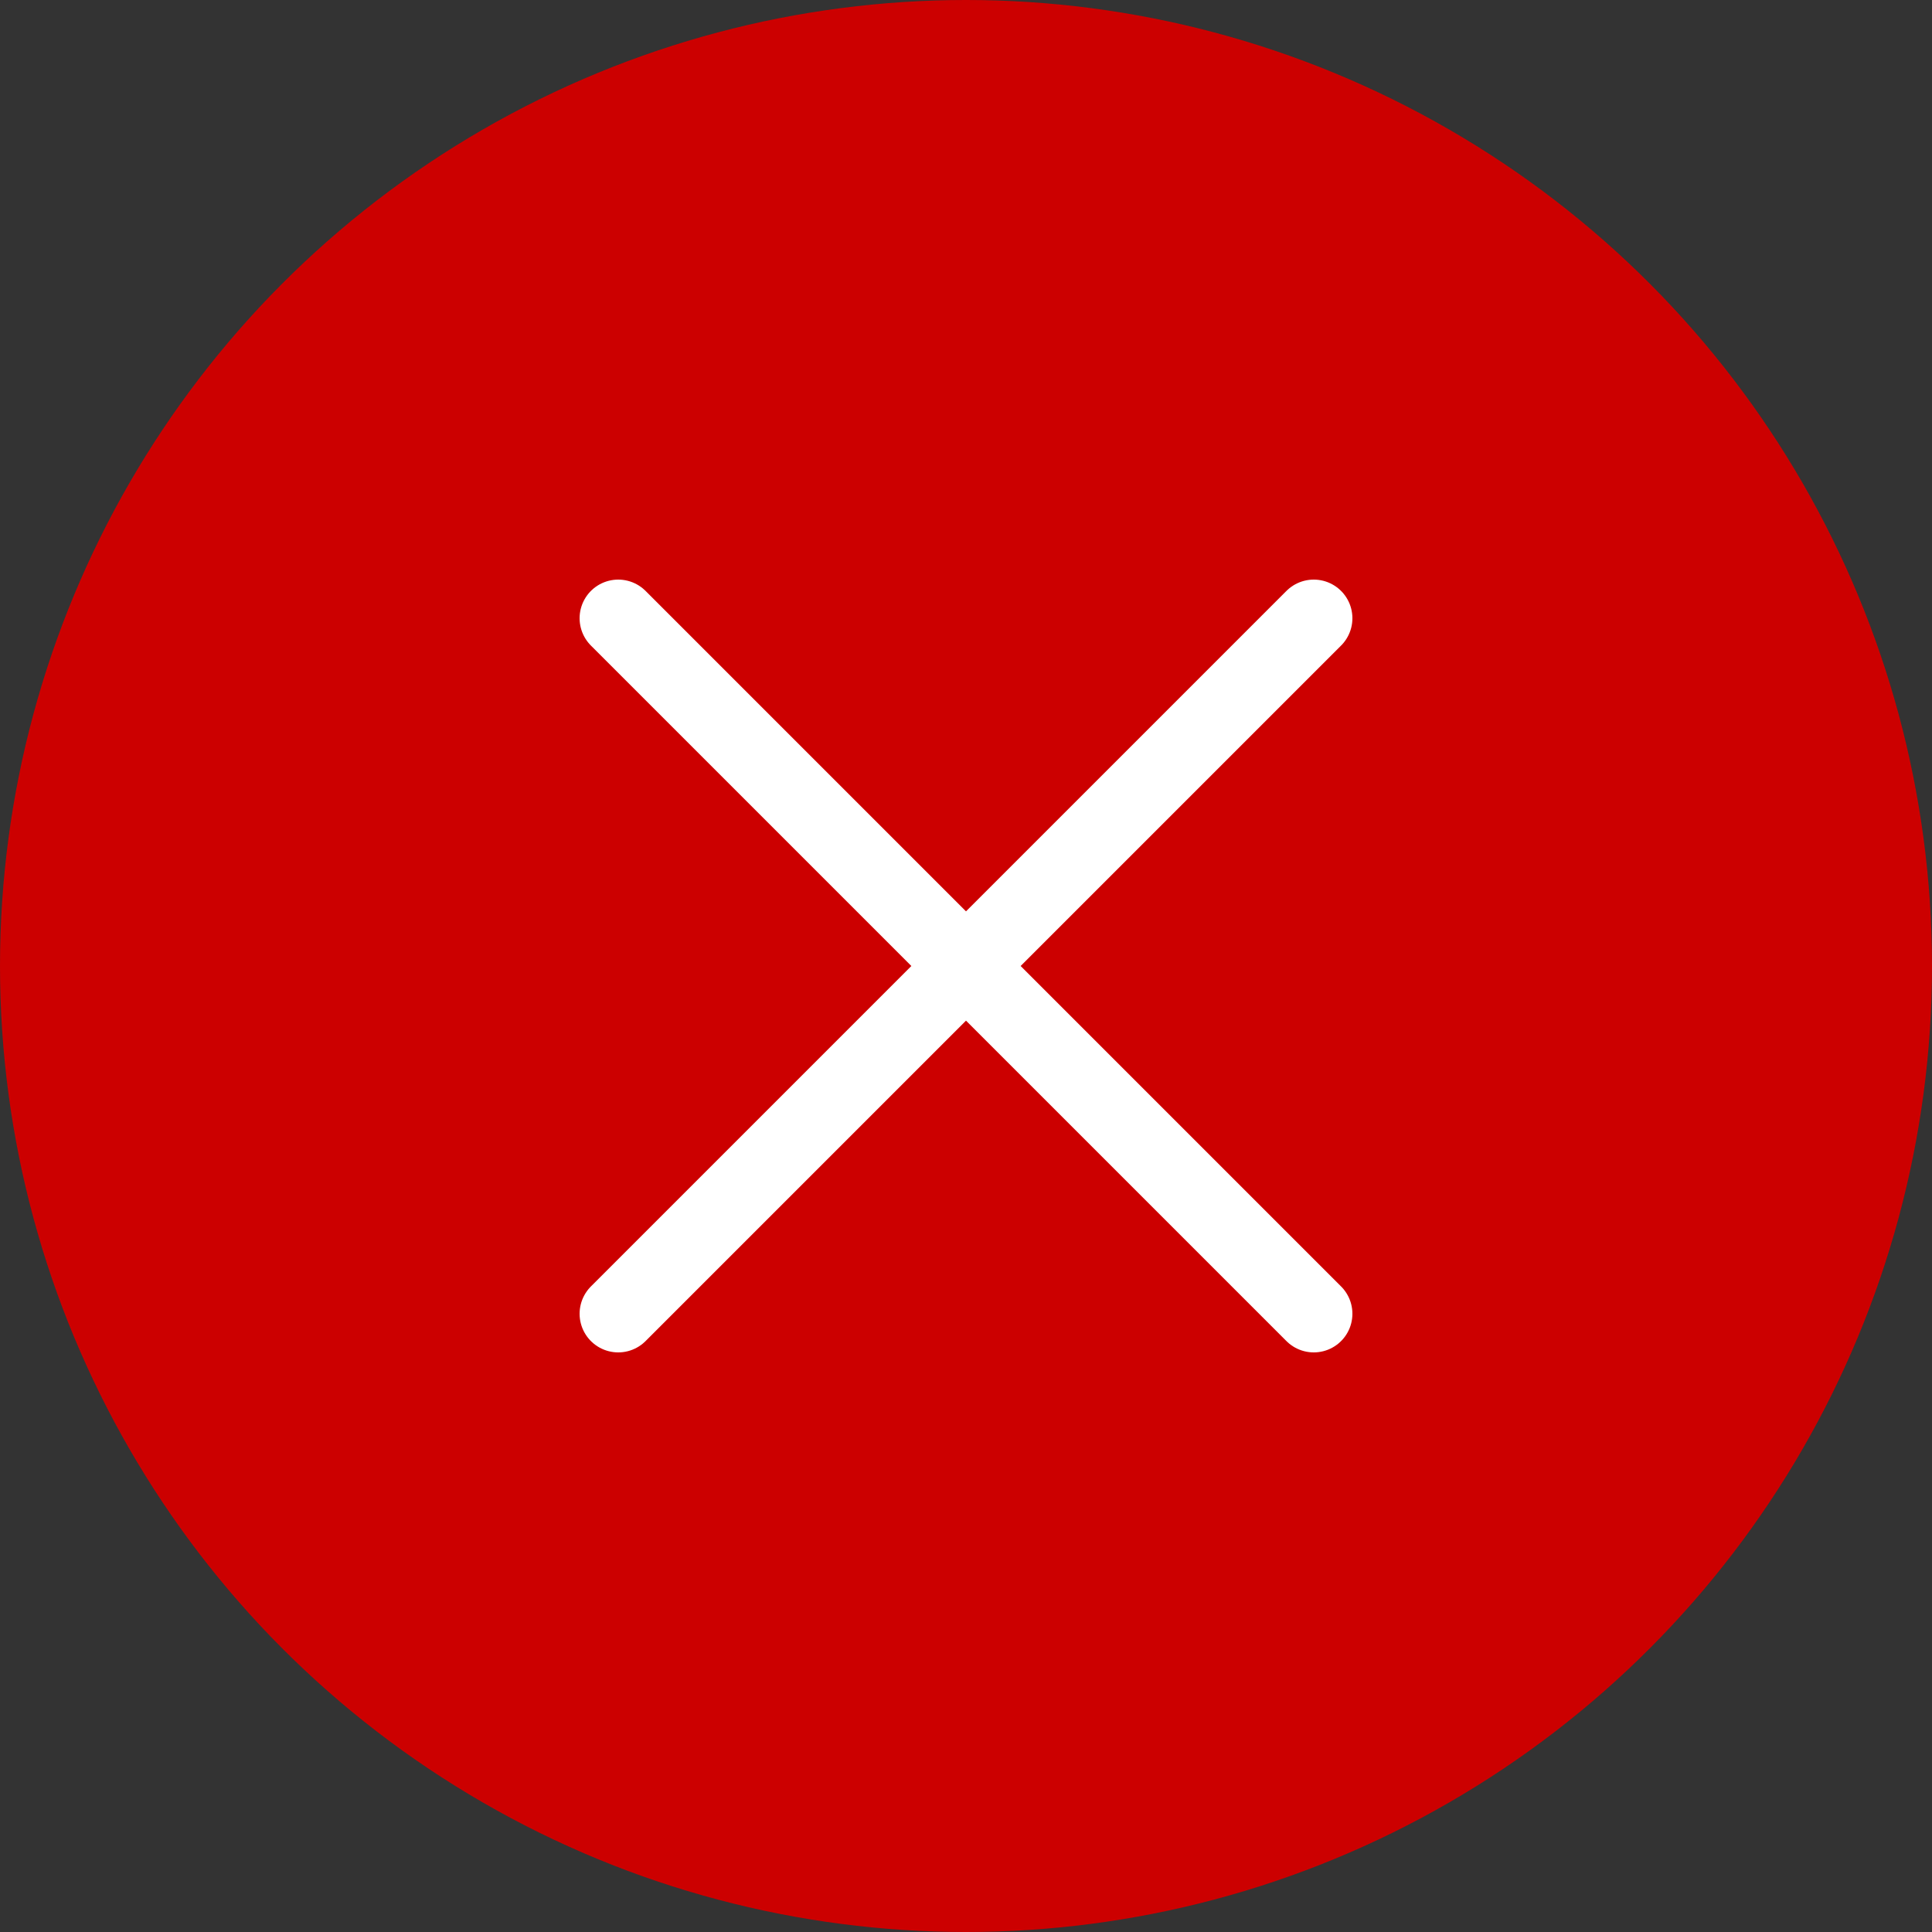 <svg xmlns="http://www.w3.org/2000/svg" viewBox="0 0 50 50" xml:space="preserve">
  <rect x="0" y="0" width="50" height="50" fill="#333333" stroke="none"/>
  <circle fill="#cc0000" cx="25" cy="25" r="25"/>
  <path fill="none" stroke="#fff" stroke-width="2" stroke-linecap="round" stroke-miterlimit="10"
        d="m16 34 9-9 9-9M16 16l9 9 9 9"/>
</svg>
